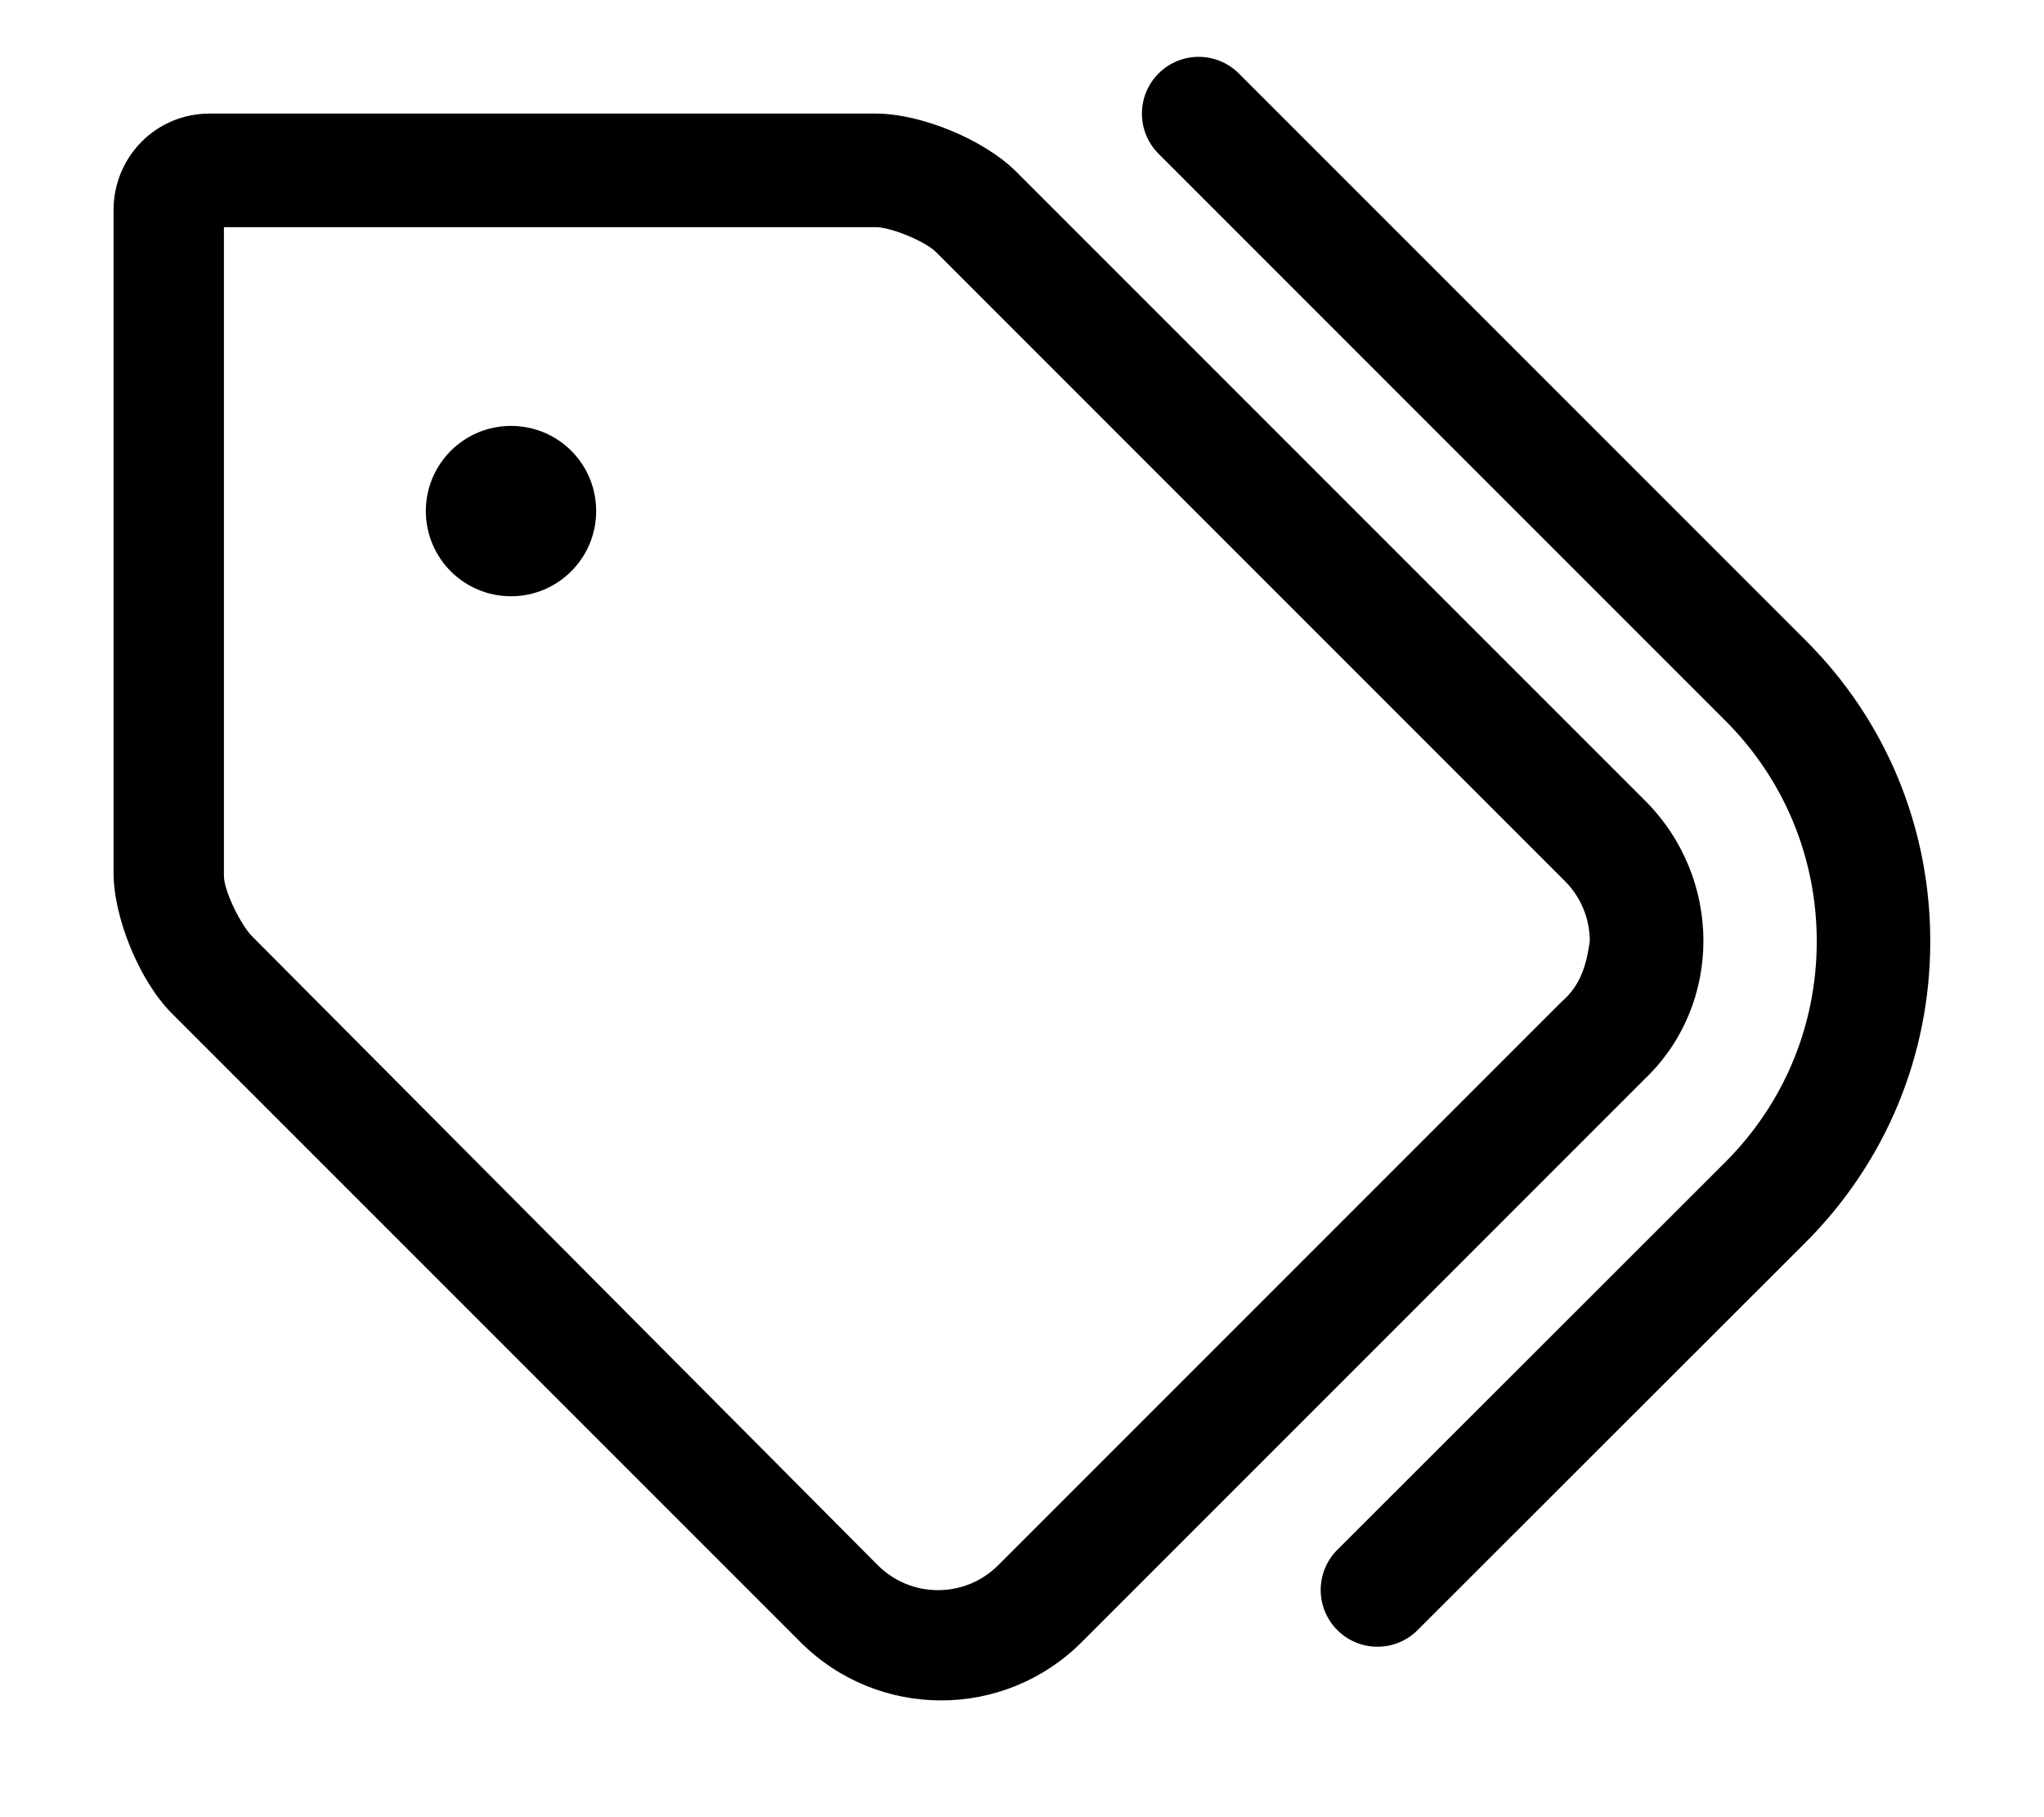 <svg xmlns="http://www.w3.org/2000/svg" viewBox="0 0 576 512"><!--! Font Awesome Pro 6.0.0-beta2 by @fontawesome - https://fontawesome.com License - https://fontawesome.com/license (Commercial License) --><path d="M508.8 180.4l-159.7-159.7c-6.25-6.25-16.37-6.25-22.62 0c-6.25 6.25-6.25 16.37 0 22.62l159.7 159.7c16.62 16.61 25.78 38.7 25.78 62.22s-9.156 45.61-25.8 62.23l-109.3 109.2c-6.25 6.25-6.25 16.37 0 22.62c3.125 3.125 7.219 4.687 11.31 4.687s8.187-1.562 11.31-4.687l109.3-109.2c22.67-22.66 35.17-52.8 35.17-84.86S531.5 203 508.8 180.4zM144 120c-13.25 0-24 10.74-24 24c0 13.26 10.75 24 24 24s24-10.74 24-24C168 130.7 157.3 120 144 120zM463.6 225.6L286.4 48.41C277.4 39.38 259.6 32 246.8 32H59.1c-15.46 0-27.1 12.53-27.1 27.1v186.8c0 12.76 7.381 30.58 16.4 39.6l177.2 177.2c10.94 10.93 25.27 16.4 39.6 16.4c14.33 0 28.66-5.467 39.6-16.4l158.8-158.8C485.5 282.9 485.5 247.5 463.6 225.6zM440.1 282.2l-158.8 158.8c-4.533 4.533-10.56 7.031-16.97 7.031c-6.41 0-12.44-2.498-16.97-7.029L71.03 263.8C68.01 260.8 63.1 251.1 63.1 246.8V64H246.8c4.273 0 13.95 4.008 16.97 7.029l177.2 177.2c4.533 4.531 7.029 10.56 7.029 16.97C447.1 271.6 445.5 277.6 440.1 282.2z"/></svg>